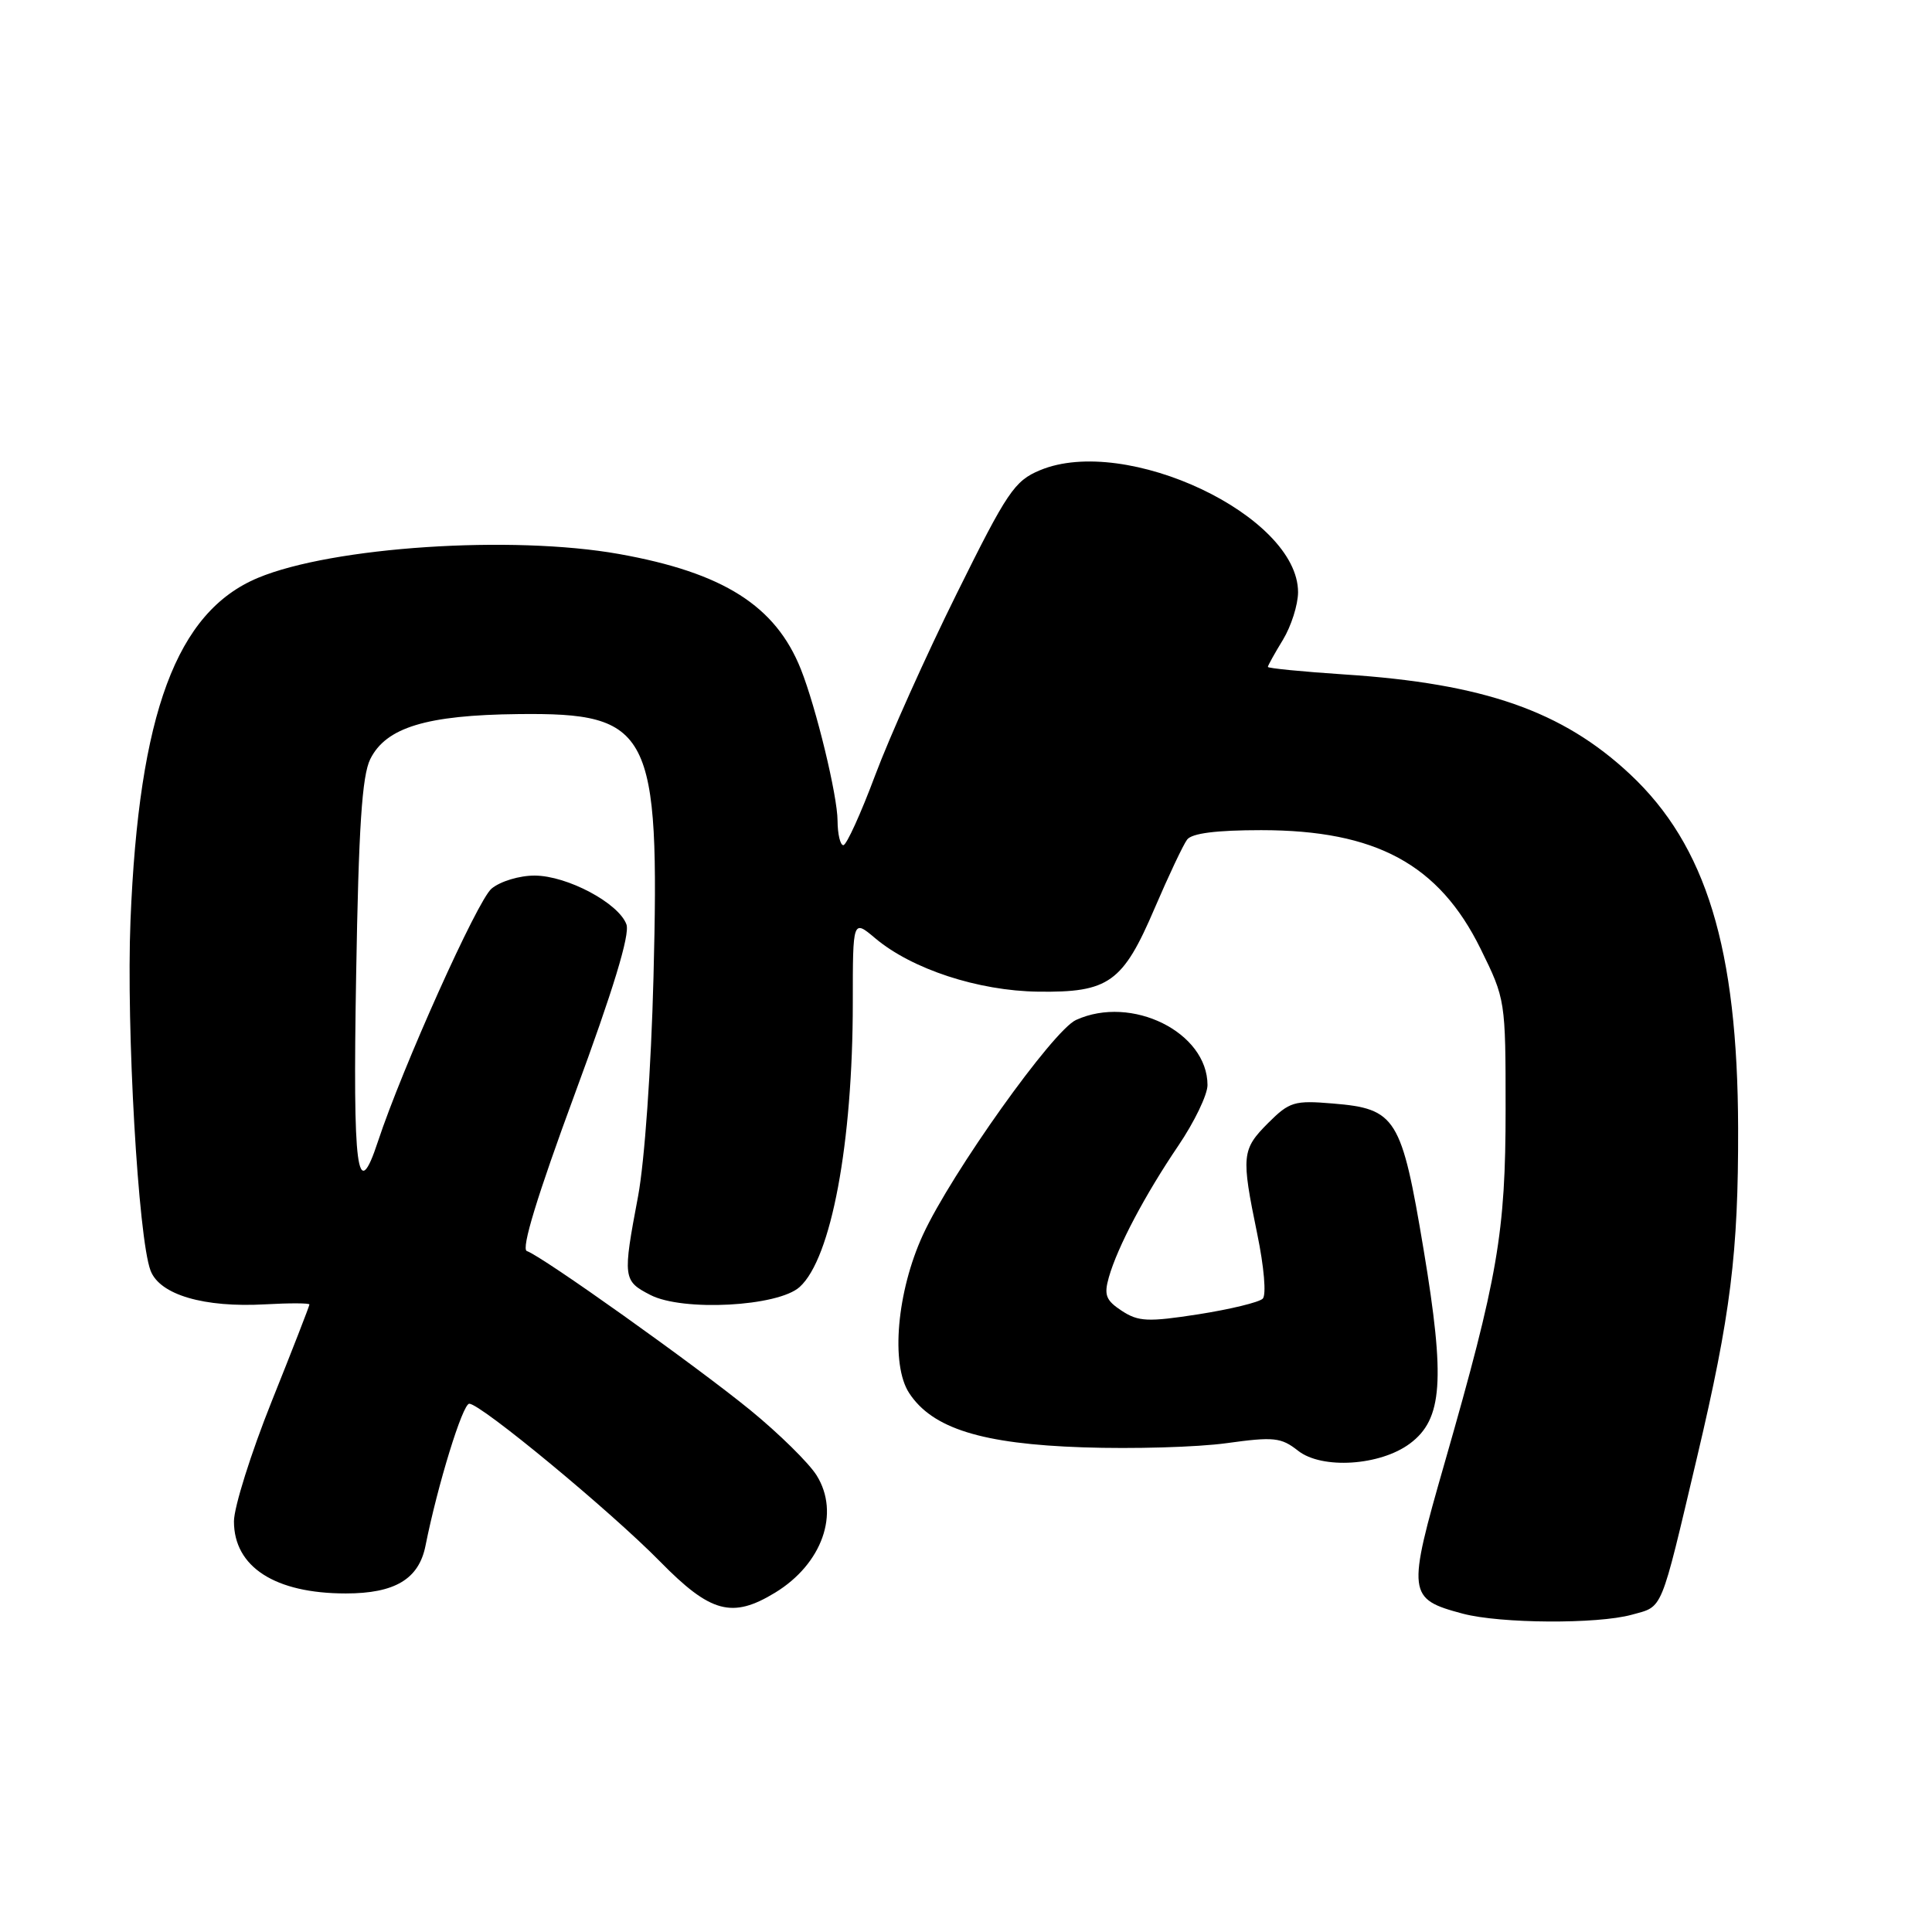 <?xml version="1.0" encoding="UTF-8" standalone="no"?>
<!DOCTYPE svg PUBLIC "-//W3C//DTD SVG 1.1//EN" "http://www.w3.org/Graphics/SVG/1.1/DTD/svg11.dtd" >
<svg xmlns="http://www.w3.org/2000/svg" xmlns:xlink="http://www.w3.org/1999/xlink" version="1.1" viewBox="0 0 256 256">
 <g >
 <path fill="currentColor"
d=" M 216.22 213.96 C 220.42 212.79 219.94 213.94 224.89 193.00 C 229.32 174.25 230.35 166.00 230.31 149.50 C 230.25 125.67 226.08 112.03 215.98 102.58 C 207.04 94.22 196.62 90.57 178.16 89.37 C 172.57 89.00 168.00 88.55 168.00 88.37 C 168.00 88.19 168.90 86.57 170.00 84.77 C 171.09 82.97 171.99 80.14 172.00 78.48 C 172.01 68.33 149.20 57.55 137.80 62.31 C 134.42 63.72 133.46 65.15 126.76 78.68 C 122.72 86.83 117.86 97.66 115.96 102.74 C 114.06 107.82 112.16 111.99 111.75 111.99 C 111.34 112.00 110.99 110.54 110.98 108.75 C 110.97 105.43 108.14 93.76 106.12 88.68 C 102.77 80.27 95.85 75.88 82.03 73.41 C 67.83 70.88 44.05 72.45 34.18 76.57 C 23.39 81.08 18.40 94.51 17.29 122.00 C 16.72 136.22 18.31 164.07 19.95 168.36 C 21.17 171.57 27.03 173.29 35.16 172.83 C 38.37 172.65 41.00 172.66 41.00 172.85 C 41.00 173.05 38.75 178.83 36.00 185.69 C 33.25 192.56 31.00 199.72 31.00 201.59 C 31.00 207.63 36.44 211.14 45.82 211.14 C 52.32 211.14 55.50 209.24 56.38 204.82 C 57.99 196.76 61.30 186.00 62.18 186.00 C 63.70 186.00 80.89 200.22 87.47 206.92 C 94.15 213.73 97.02 214.50 102.70 211.04 C 108.95 207.23 111.33 200.51 108.21 195.50 C 107.18 193.85 103.22 189.96 99.42 186.85 C 92.14 180.91 71.82 166.44 69.81 165.77 C 69.03 165.51 71.18 158.47 76.17 144.94 C 81.26 131.16 83.48 123.85 83.01 122.50 C 82.00 119.68 75.18 116.04 70.86 116.02 C 68.84 116.01 66.29 116.78 65.13 117.75 C 63.26 119.31 53.31 141.48 50.08 151.25 C 47.31 159.65 46.74 155.30 47.19 129.25 C 47.52 109.59 47.97 102.81 49.06 100.59 C 51.14 96.39 56.51 94.75 68.67 94.62 C 86.24 94.42 87.43 96.74 86.59 129.50 C 86.28 141.60 85.41 153.89 84.55 158.50 C 82.50 169.35 82.55 169.72 86.18 171.59 C 90.46 173.80 103.10 173.13 105.96 170.53 C 110.15 166.75 113.00 151.46 113.00 132.84 C 113.00 121.82 113.00 121.82 115.98 124.33 C 120.83 128.41 129.60 131.29 137.54 131.40 C 146.93 131.53 148.78 130.21 153.00 120.34 C 154.85 116.03 156.78 111.94 157.30 111.25 C 157.93 110.41 161.19 110.00 167.11 110.00 C 182.32 110.00 190.67 114.52 196.19 125.73 C 199.48 132.41 199.50 132.56 199.50 146.98 C 199.50 163.35 198.49 169.19 191.43 193.81 C 186.42 211.25 186.50 211.86 193.83 213.82 C 198.81 215.14 211.66 215.22 216.22 213.96 Z  M 186.82 191.28 C 191.15 188.06 191.52 182.90 188.64 165.61 C 185.71 148.06 185.00 146.91 176.60 146.22 C 171.50 145.79 170.86 145.99 168.04 148.80 C 164.53 152.32 164.45 153.12 166.59 163.50 C 167.50 167.90 167.81 171.59 167.32 172.08 C 166.84 172.56 163.00 173.49 158.80 174.15 C 152.08 175.19 150.85 175.13 148.64 173.69 C 146.53 172.30 146.26 171.60 146.93 169.24 C 148.09 165.19 151.71 158.34 156.14 151.80 C 158.26 148.67 160.00 145.06 160.00 143.78 C 160.00 136.78 149.94 131.79 142.58 135.15 C 139.53 136.53 126.07 155.43 122.30 163.61 C 118.84 171.13 117.99 180.81 120.47 184.59 C 123.54 189.28 130.10 191.33 143.50 191.78 C 150.10 192.01 158.65 191.76 162.50 191.23 C 168.80 190.36 169.75 190.46 172.00 192.23 C 175.16 194.72 182.88 194.22 186.82 191.28 Z "/>
</g>
</svg>